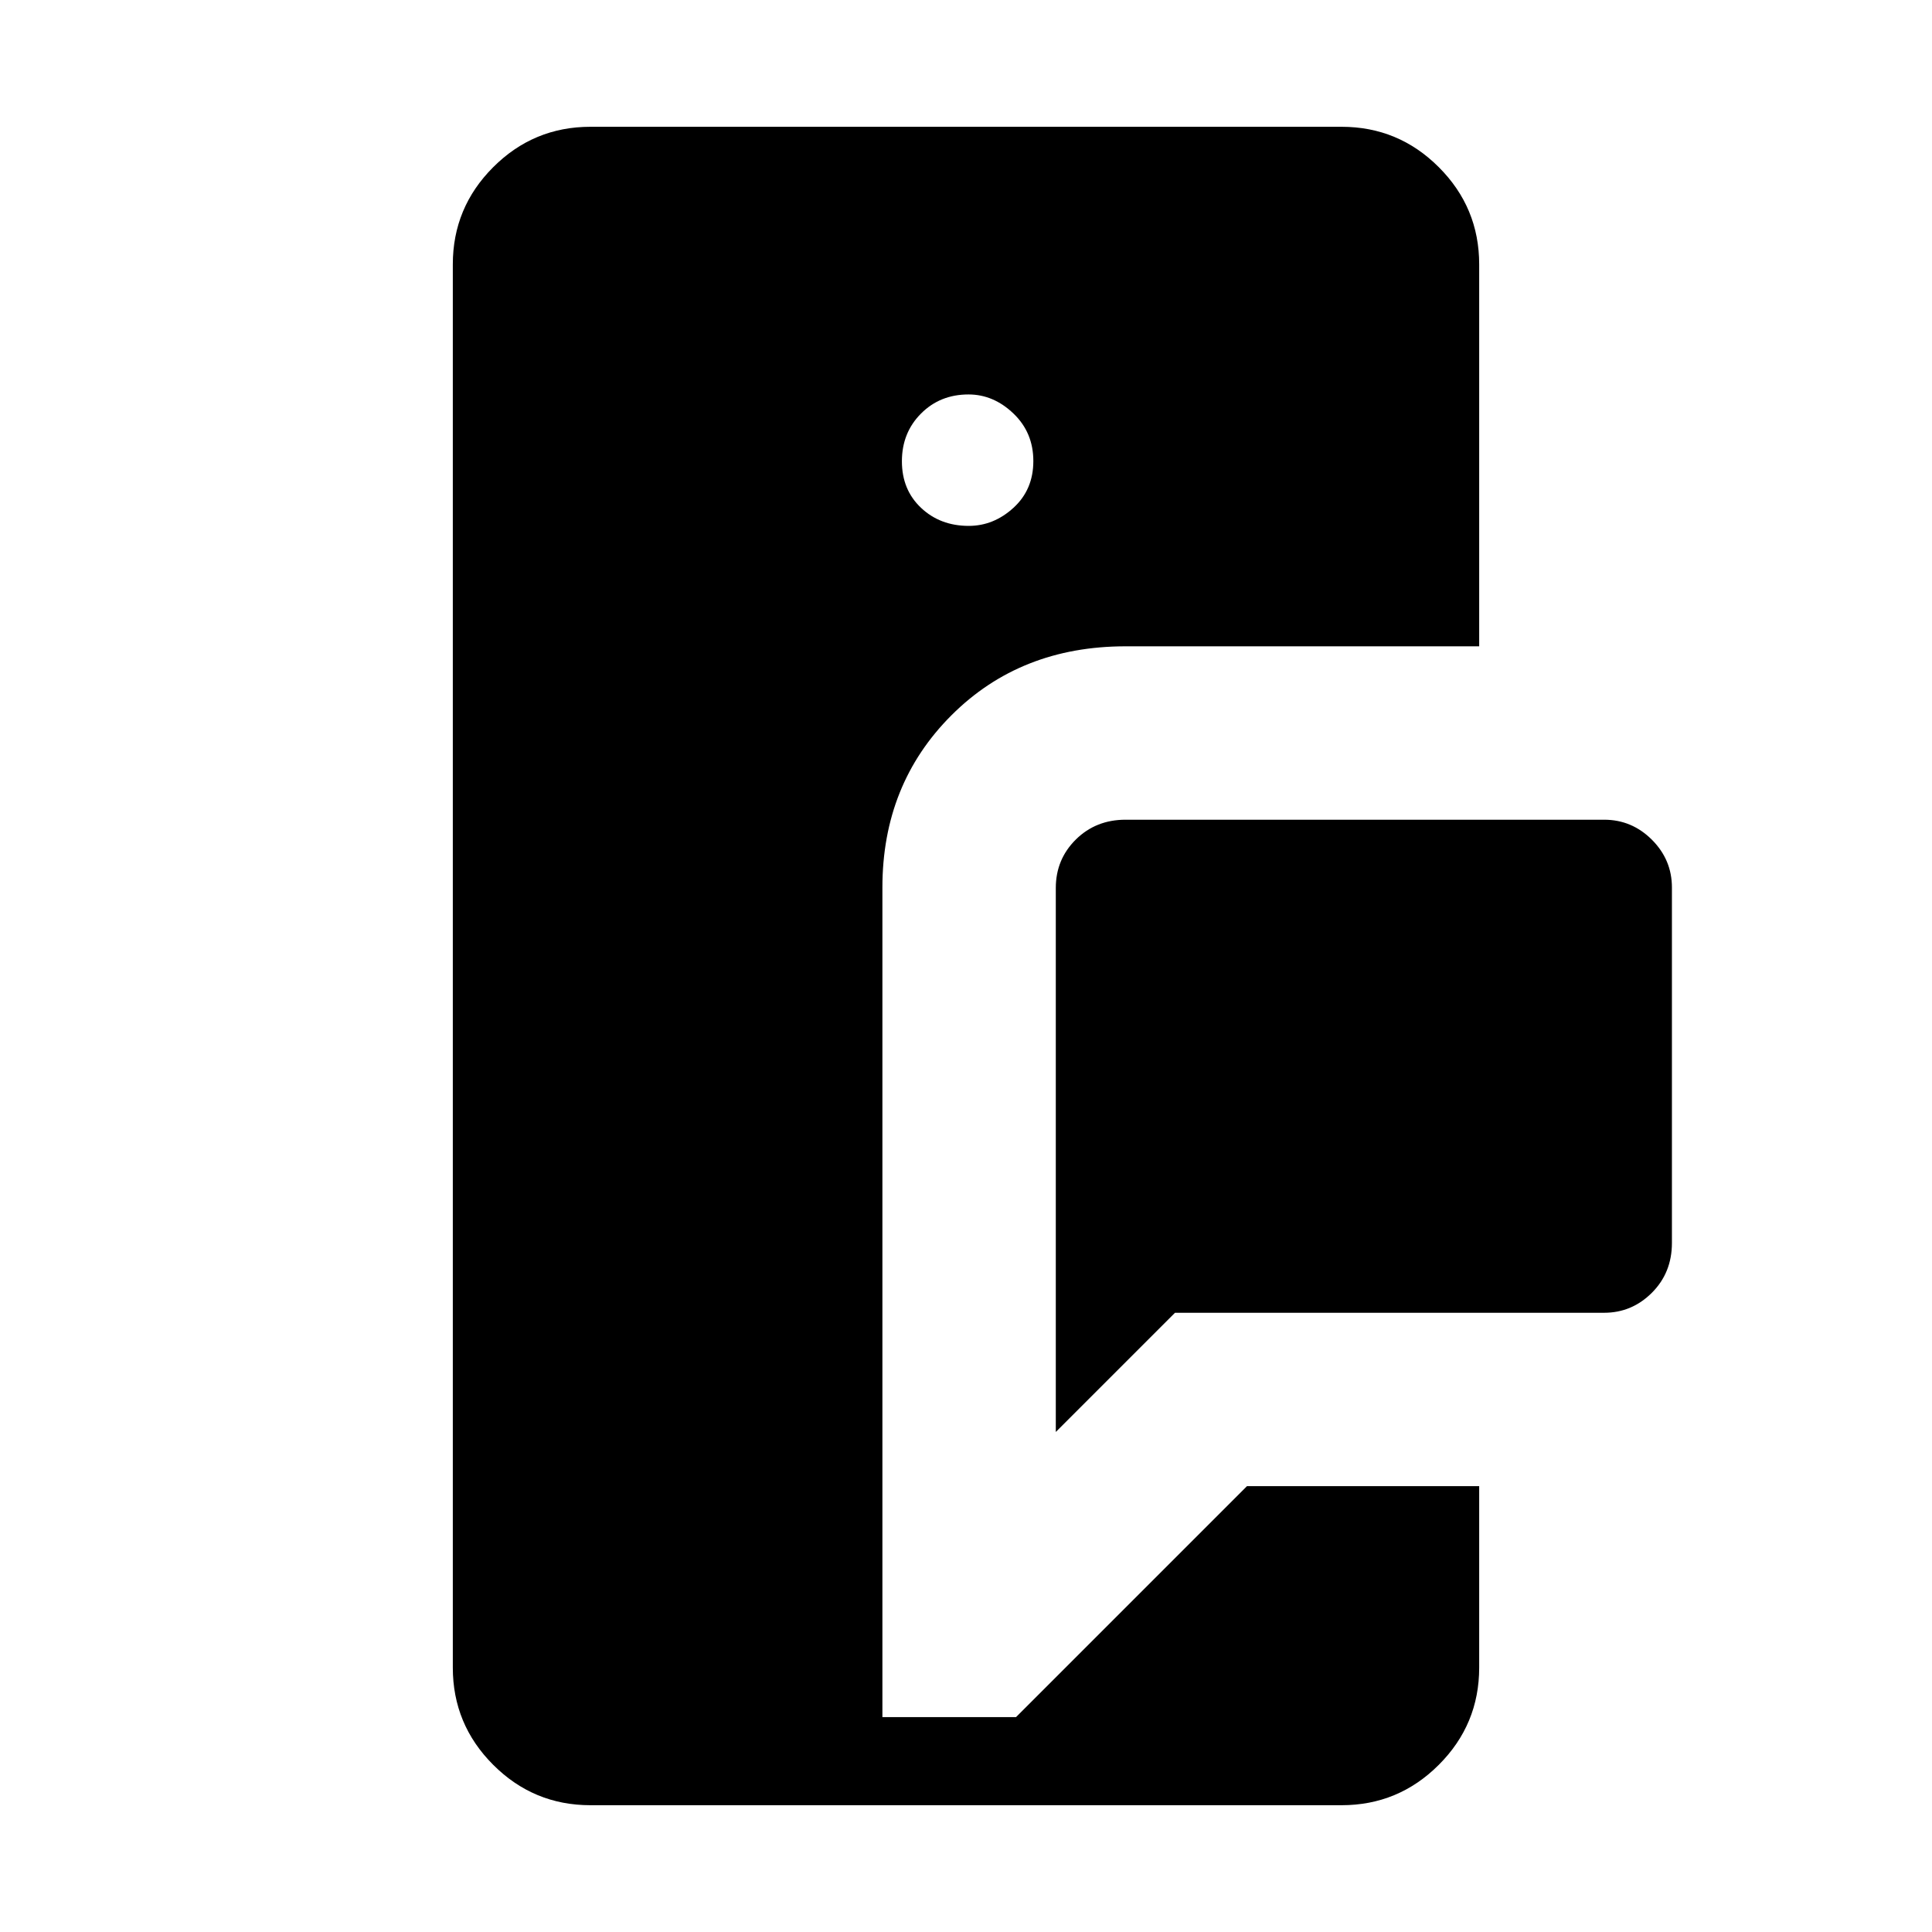 <svg xmlns="http://www.w3.org/2000/svg" height="48" viewBox="0 -960 960 960" width="48"><path d="M293.38-63q-28.25 0-48.31-20.07Q225-103.13 225-131.38v-697.24q0-28.25 20.07-48.31Q265.13-897 293.38-897h373.24q28.25 0 48.31 20.07Q735-856.87 735-828.62v189.77H559.31q-52.27 0-86.56 34.29T438.46-519v412.23h66.39l114.77-114.77H735v90.16q0 28.25-20.07 48.31Q694.87-63 666.62-63H293.38Zm231.24-185.46v-270.3q0-14.22 9.95-24.08 9.95-9.85 24.74-9.85h237.77q13.79 0 23.74 9.95t9.95 23.74v176.62q0 14.78-9.95 24.74-9.95 9.95-23.74 9.95H583.85l-59.23 59.23Zm-43.26-450.23q12.41 0 22.26-9.02 9.84-9.01 9.84-23.19 0-14.18-9.9-23.64T481.25-764q-14.17 0-23.63 9.52-9.47 9.51-9.47 23.69 0 14.17 9.52 23.14 9.51 8.96 23.69 8.96Z"/></svg>